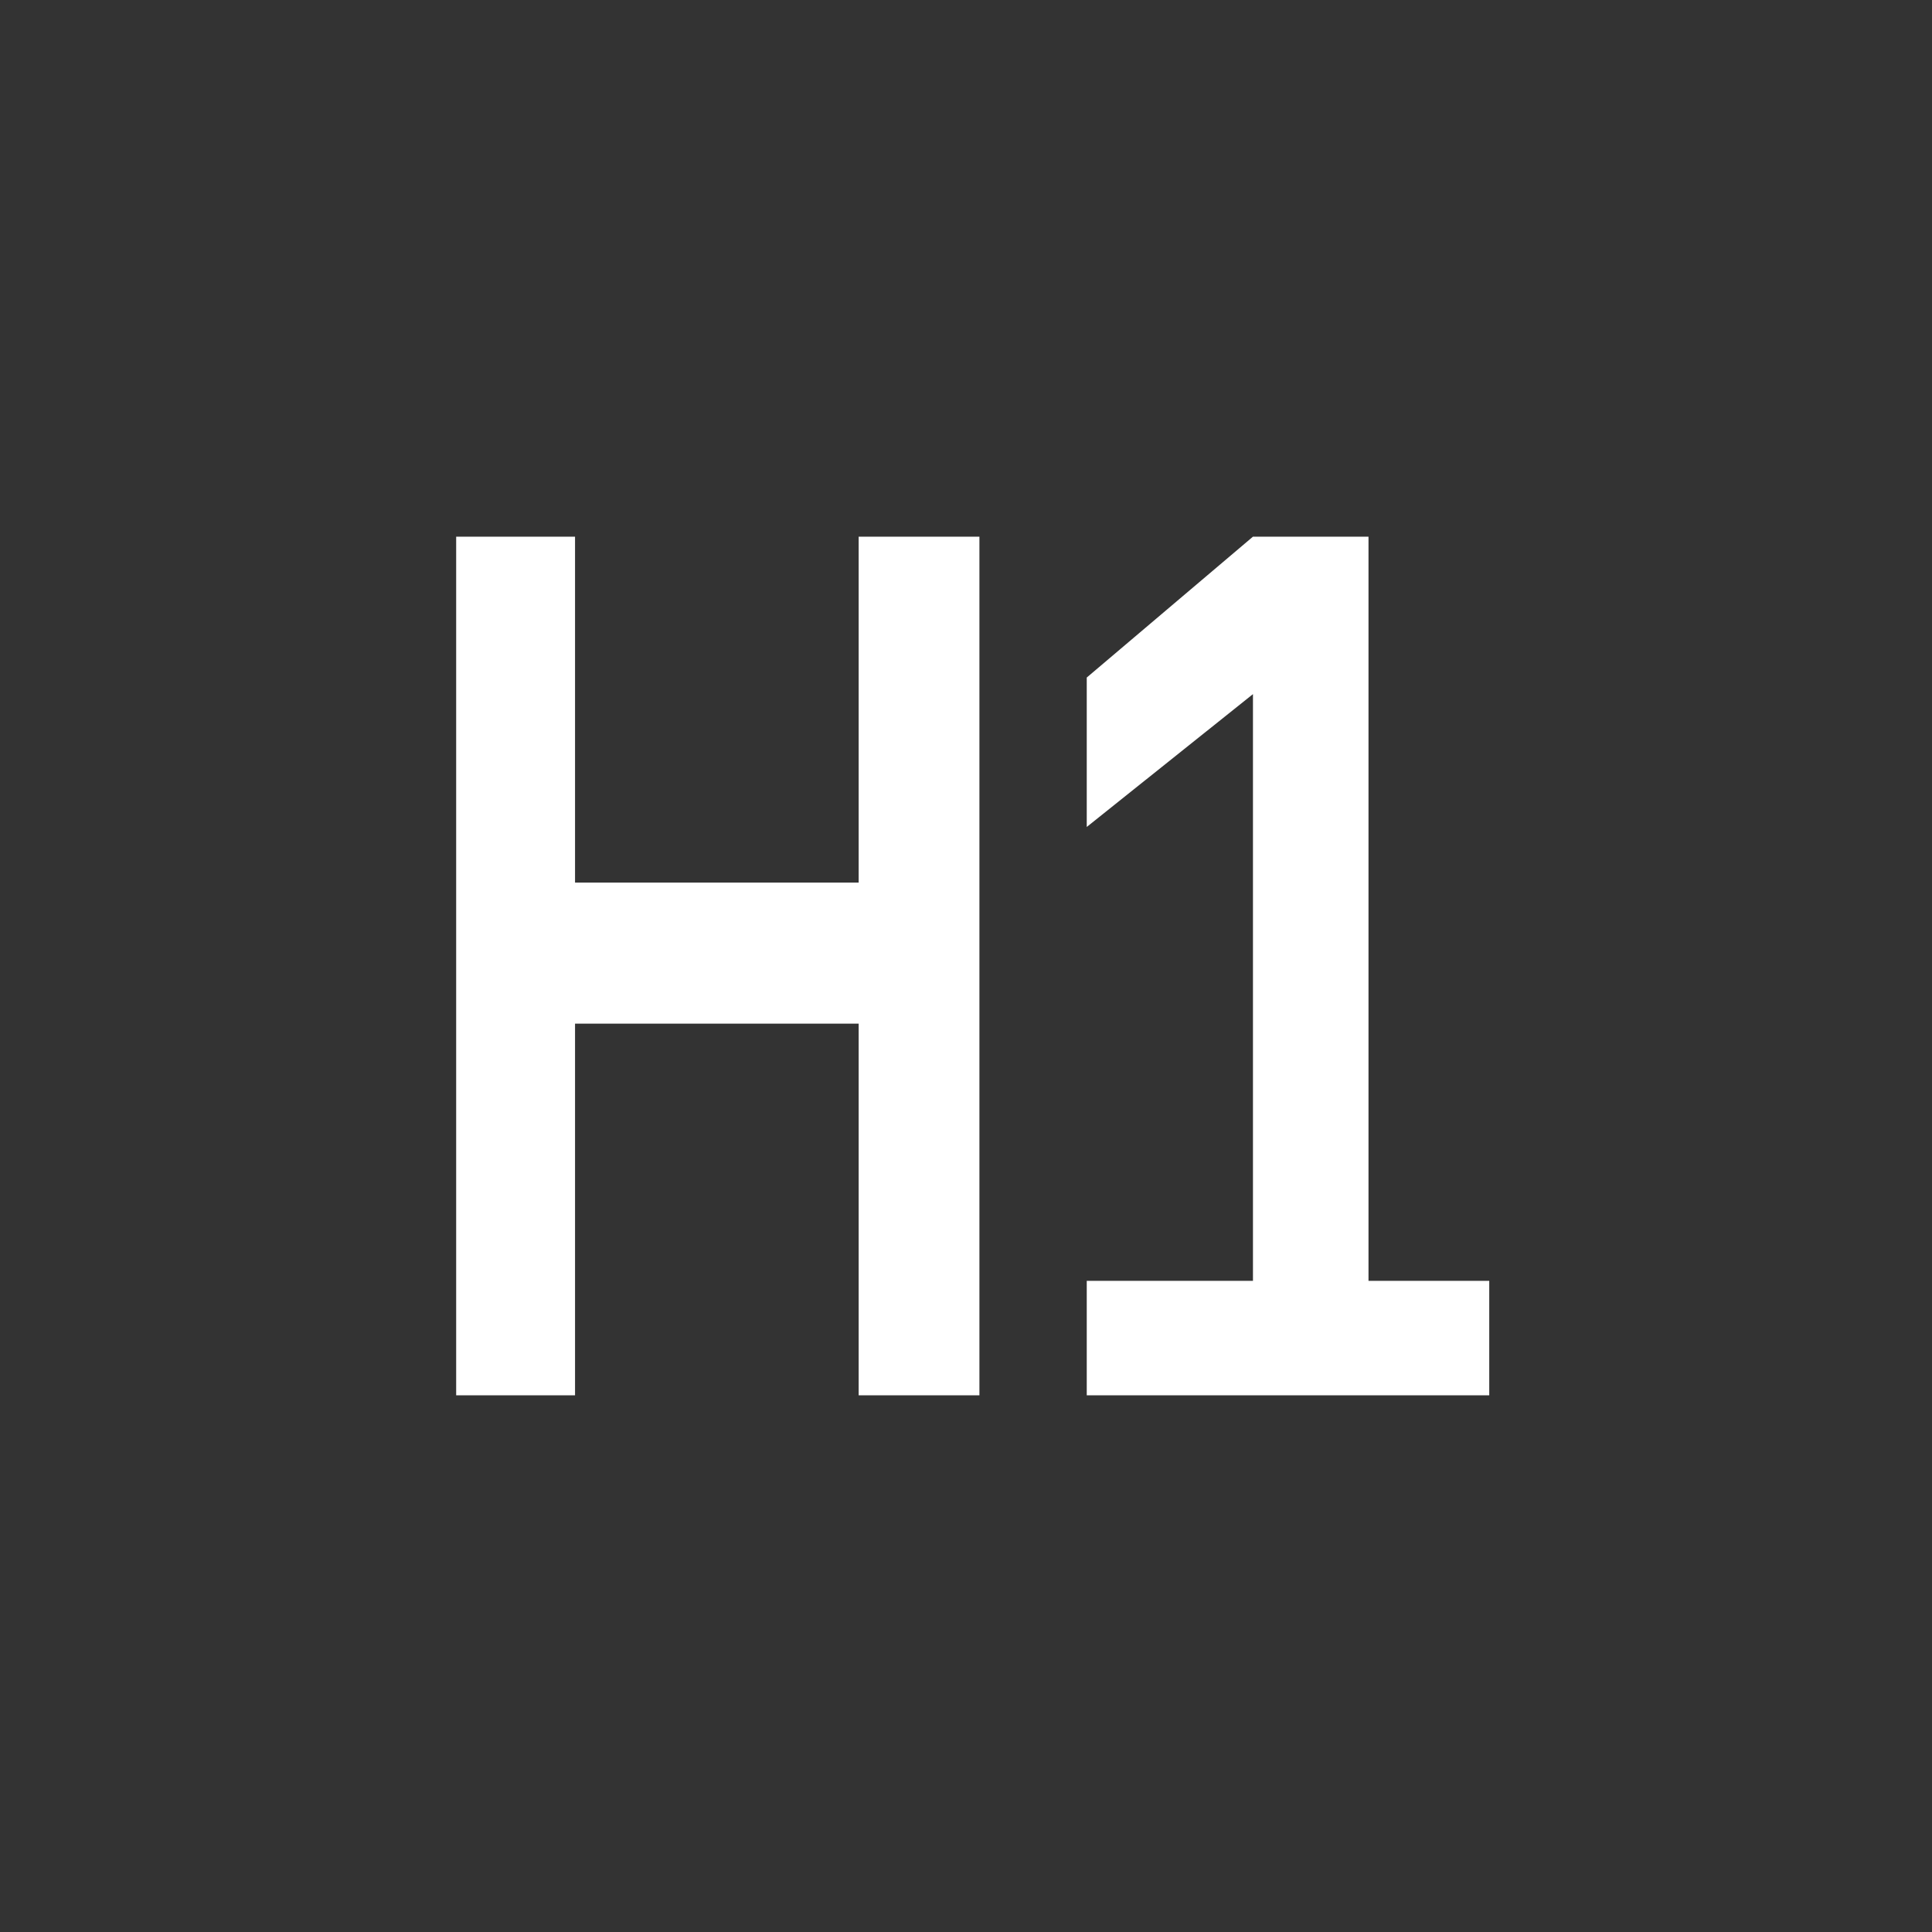 <svg width="36" height="36" viewBox="0 0 36 36" fill="none" xmlns="http://www.w3.org/2000/svg">
<rect x="0" y="0" width="36" height="36" fill="#333333" stroke="none"/>
<path fill-rule="evenodd" clip-rule="evenodd" d="M16 19.074V26H18.25V10H16V16.446H10.715V10H8.5V26H10.715V19.074H16ZM20.25 15.409L23.347 12.934V23.867H20.25V26H27.75V23.867H25.5V10H23.347L20.25 12.625V15.409Z" fill="white"/>
</svg>
